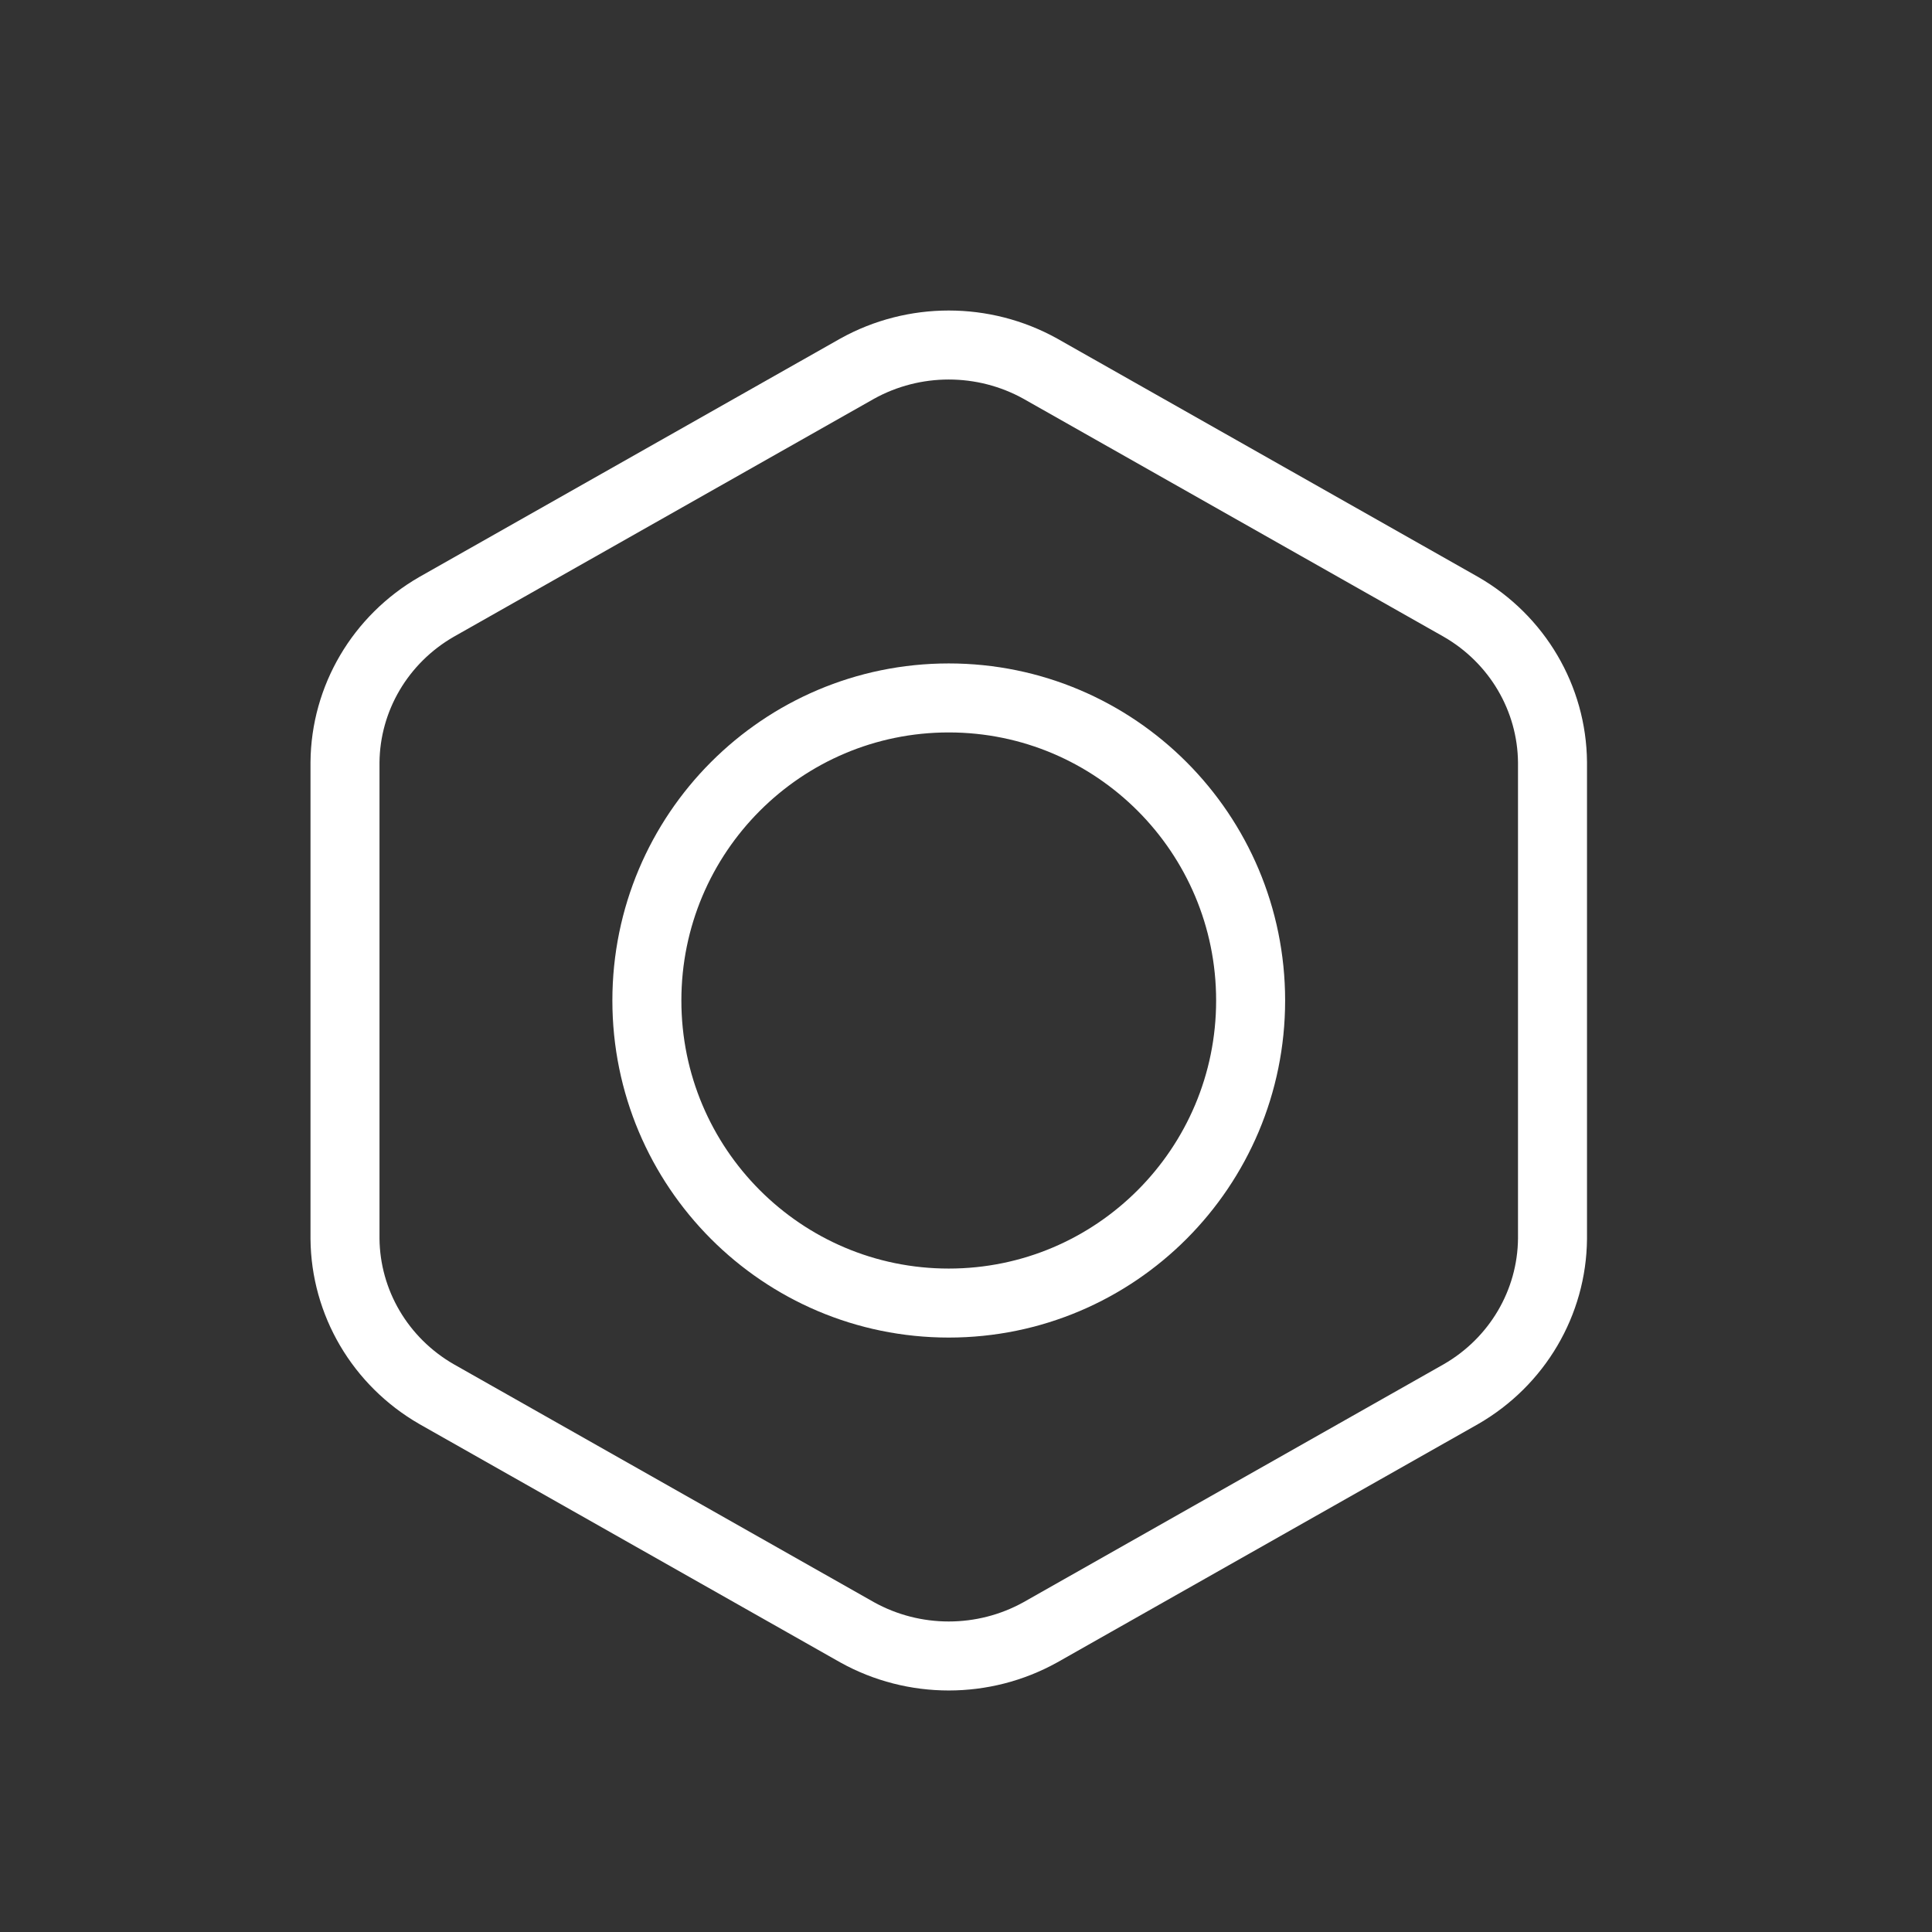 <svg width="28" height="28" viewBox="0 0 28 28" fill="none" xmlns="http://www.w3.org/2000/svg">
<rect x="0" y="0" width="28" height="28" fill="#333333" stroke="none"/>
<path d="M18.125 14.5C18.125 16.922 16.166 18.885 13.75 18.885C11.334 18.885 9.375 16.922 9.375 14.5C9.375 12.079 11.334 10.115 13.75 10.115C16.166 10.115 18.125 12.079 18.125 14.5Z" stroke="white"/>
<path d="M12.423 5.343C13.246 4.886 14.254 4.886 15.077 5.343L21.173 8.795C21.989 9.265 22.492 10.121 22.5 11.048V17.952C22.492 18.879 21.989 19.735 21.173 20.205L15.077 23.657C14.254 24.114 13.246 24.114 12.423 23.657L6.327 20.205C5.511 19.735 5.008 18.879 5 17.952L5 11.048C5.008 10.121 5.511 9.265 6.327 8.795L12.423 5.343Z" stroke="white"/>
</svg>
